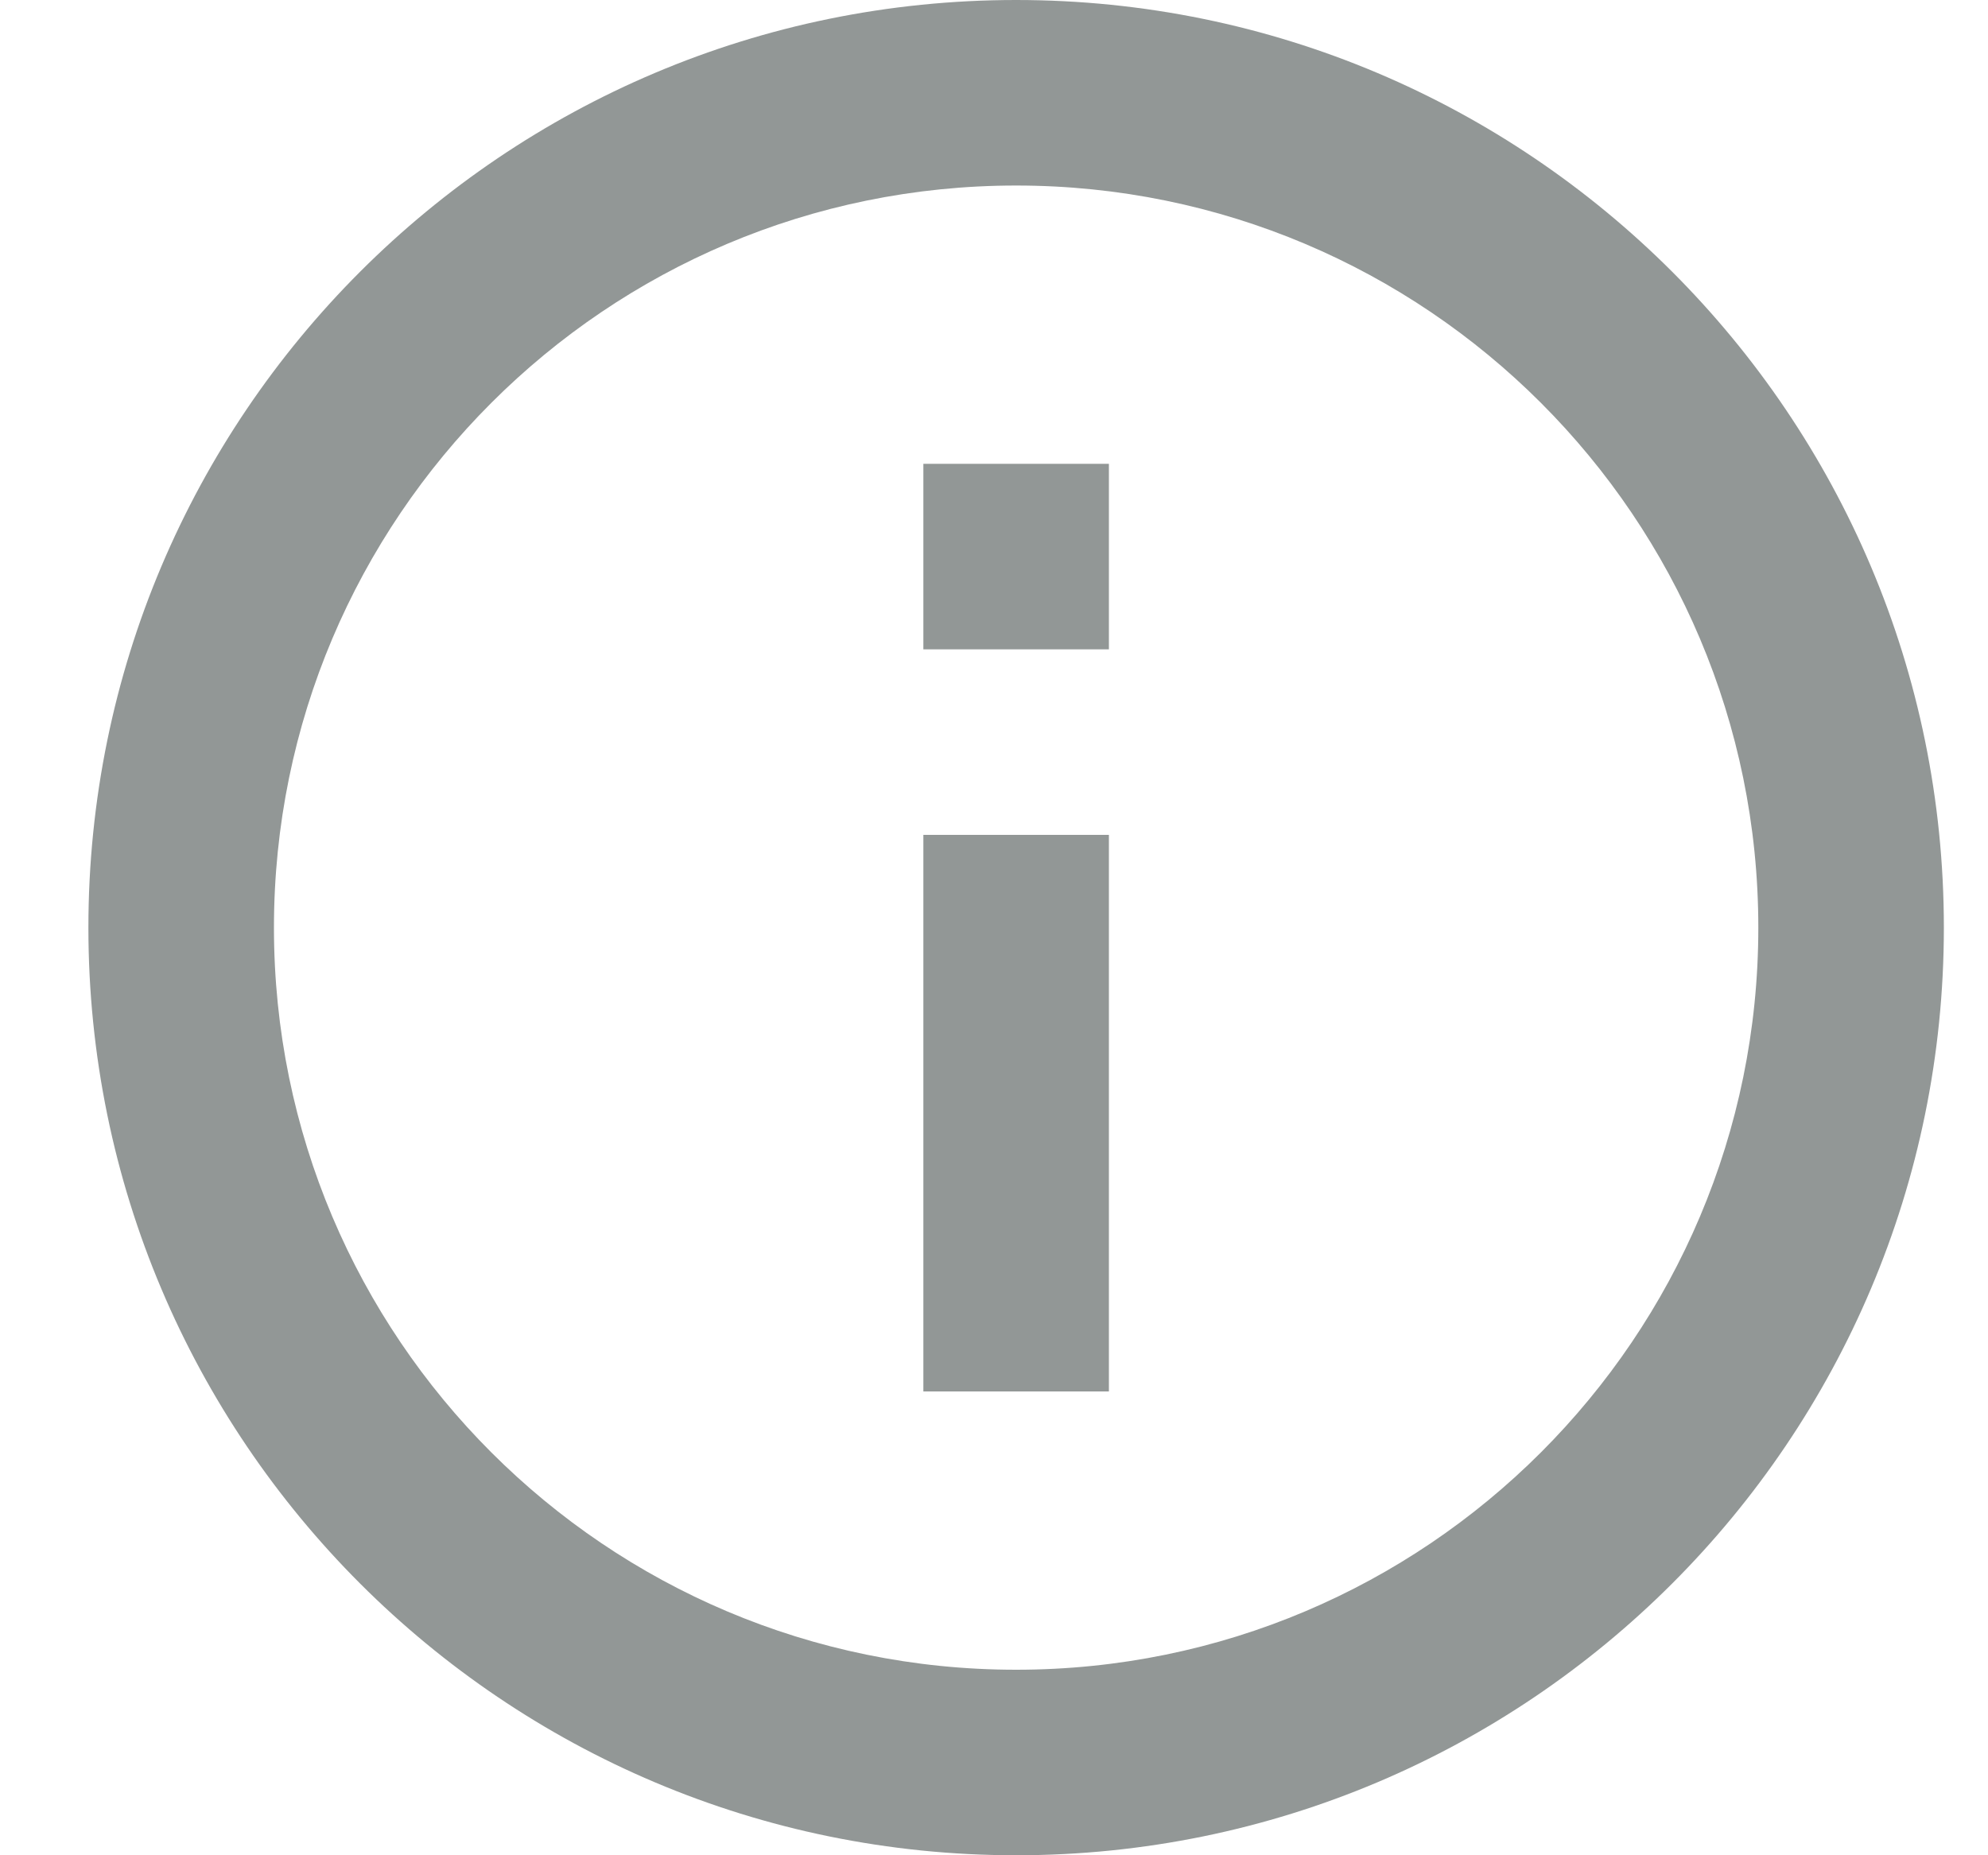 <svg width="15" height="14" viewBox="0 0 15 14" fill="none" xmlns="http://www.w3.org/2000/svg">
<g clip-path="url(#clip0_3101_42586)">
<path d="M7.667 14C3.801 14 0.667 10.866 0.667 7C0.667 3.134 3.801 0 7.667 0C11.533 0 14.667 3.134 14.667 7C14.667 10.866 11.533 14 7.667 14ZM7.667 12.6C10.76 12.6 13.267 10.093 13.267 7C13.267 3.907 10.76 1.4 7.667 1.4C4.574 1.4 2.067 3.907 2.067 7C2.067 10.093 4.574 12.6 7.667 12.6ZM6.967 3.5H8.367V4.9H6.967V3.5ZM6.967 6.3H8.367V10.5H6.967V6.3Z" fill="rgba(146, 151, 150, 1)"/>
</g>
<defs>
<clipPath id="clip0_3101_42586">
<rect width="14" height="14" fill="white" transform="translate(0.667)"/>
</clipPath>
</defs>
</svg>
